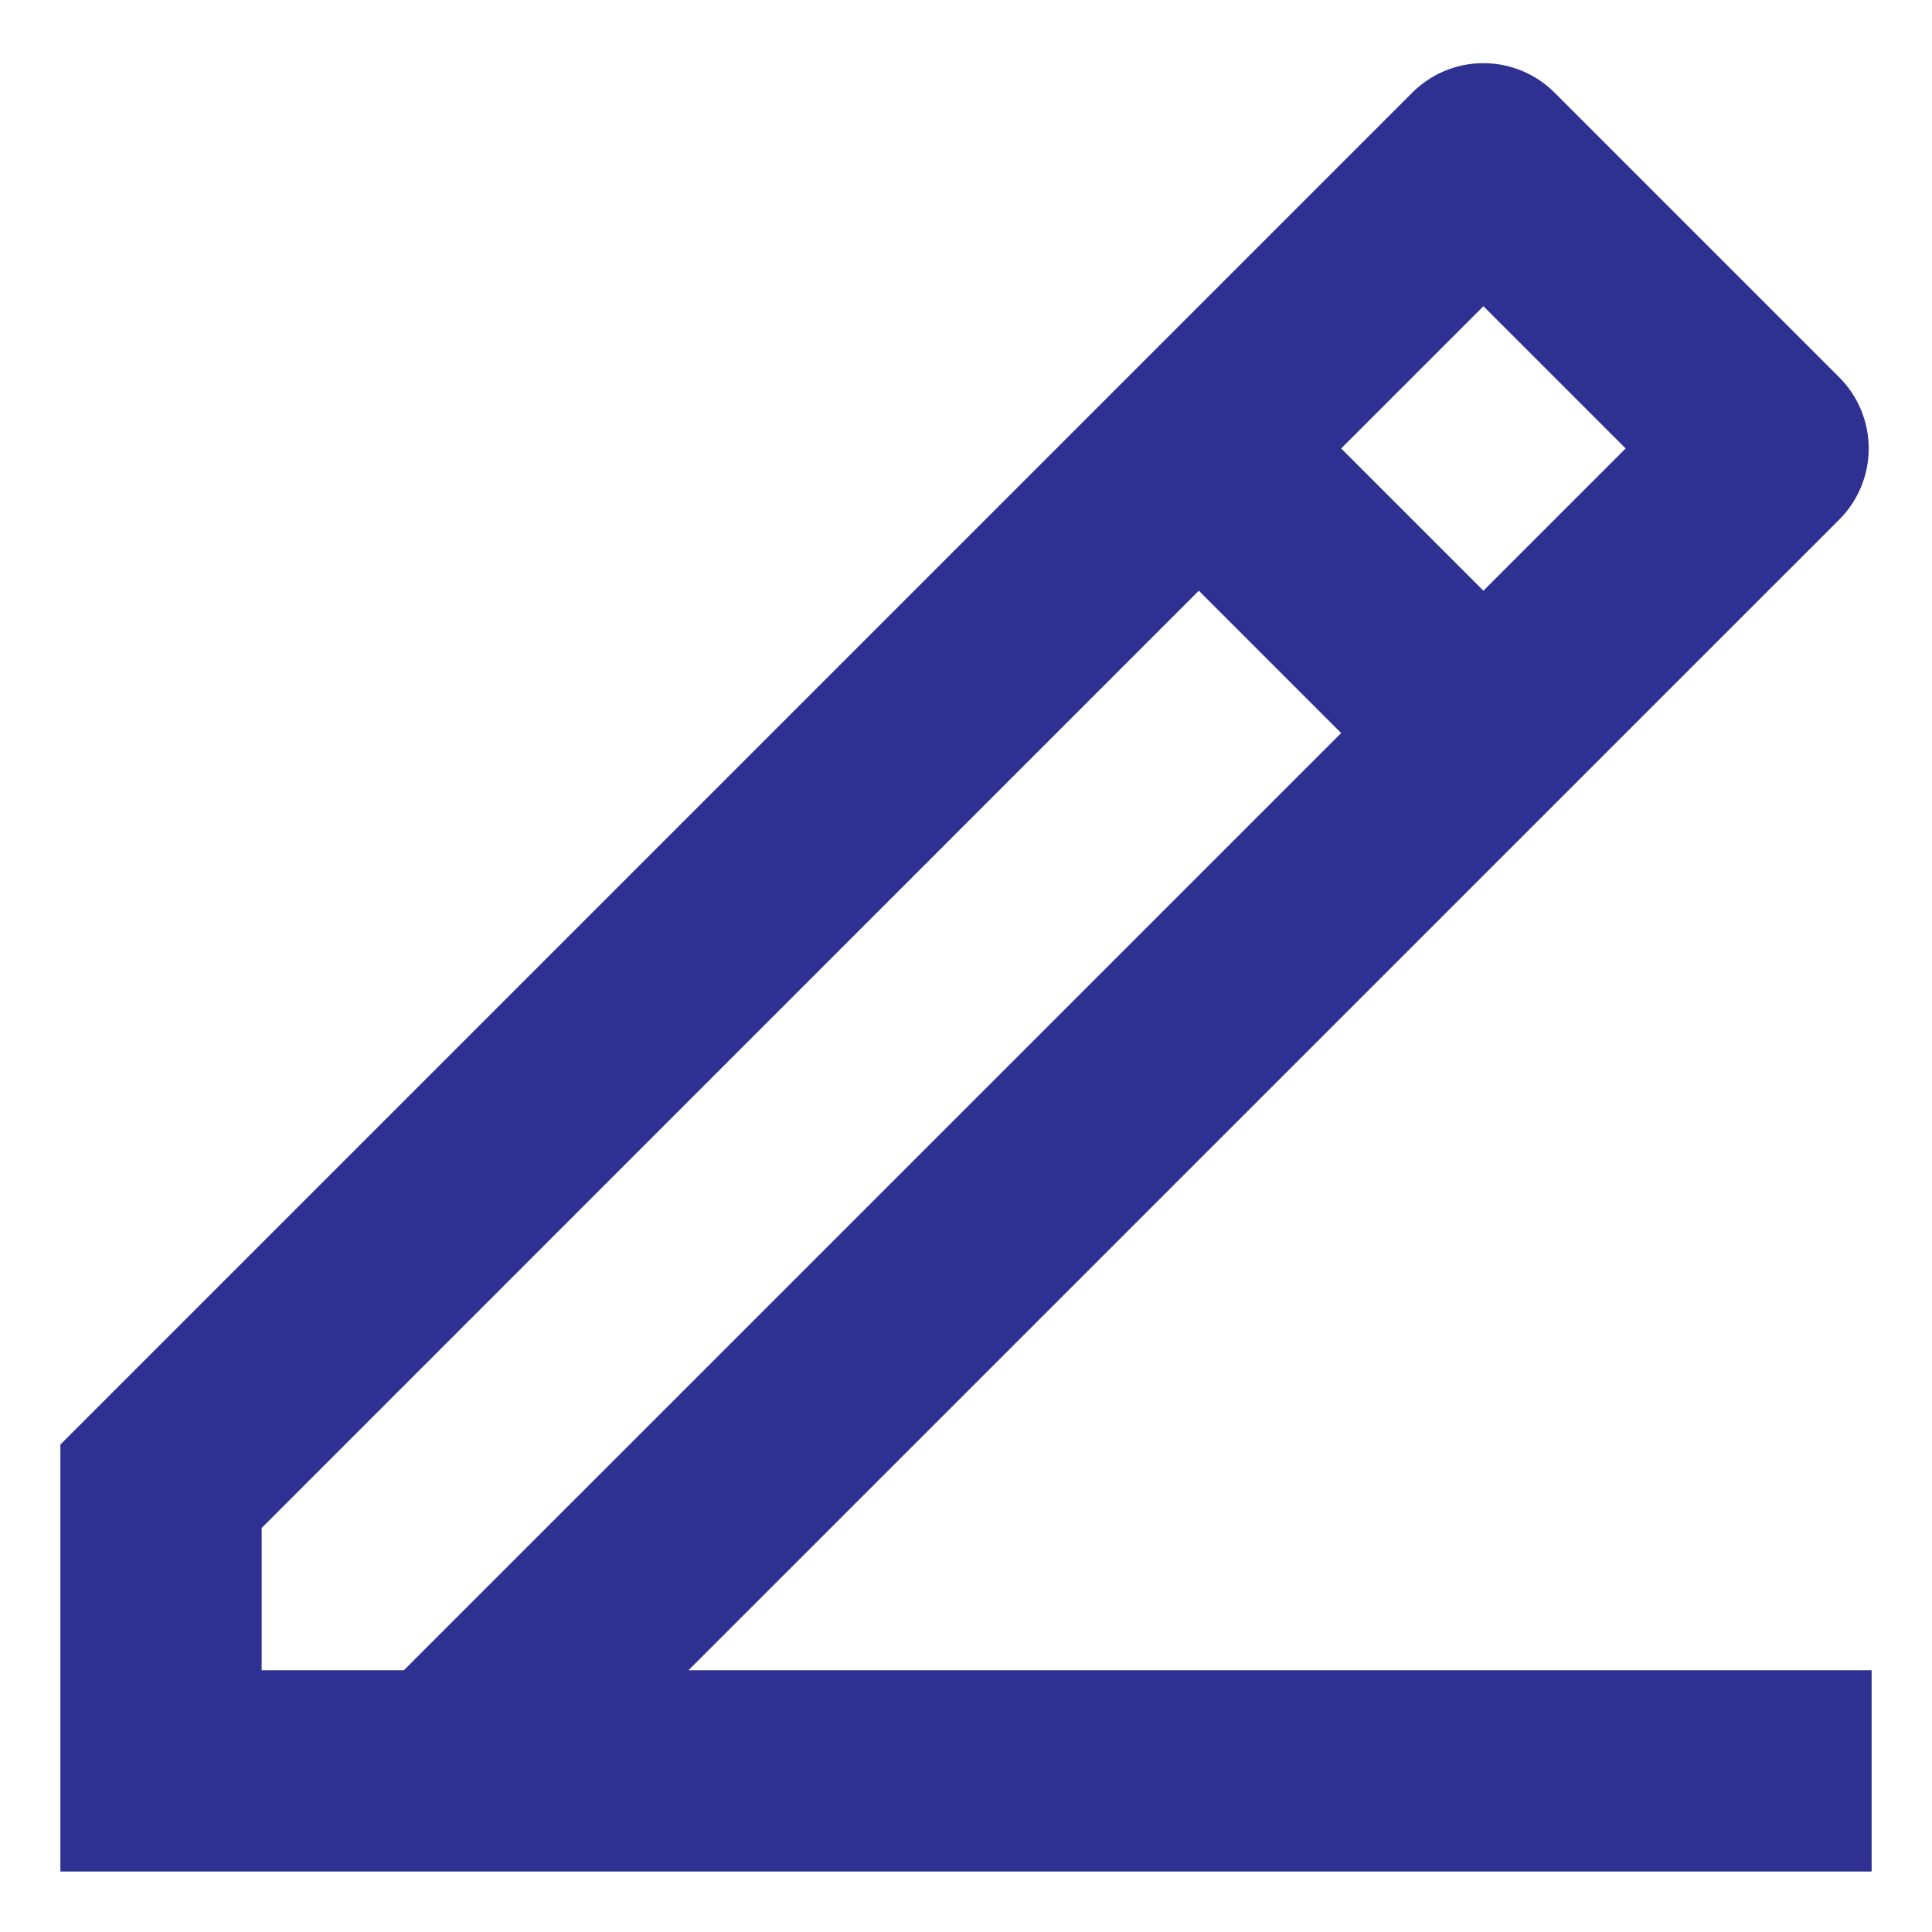 <svg width="16" height="16" viewBox="0 0 16 16" fill="none" xmlns="http://www.w3.org/2000/svg">
<path d="M2.167 13.832L3.345 13.832L11.107 6.071L9.928 4.892L2.167 12.654V13.832ZM15.5 15.499L0.5 15.499L0.5 11.963L11.696 0.767C11.852 0.611 12.064 0.523 12.285 0.523C12.506 0.523 12.718 0.611 12.874 0.767L15.232 3.125C15.388 3.281 15.476 3.493 15.476 3.714C15.476 3.935 15.388 4.147 15.232 4.303L5.702 13.832L15.5 13.832V15.499ZM11.107 3.714L12.285 4.892L13.463 3.714L12.285 2.536L11.107 3.714Z" fill="#2E3192"/>
</svg>
